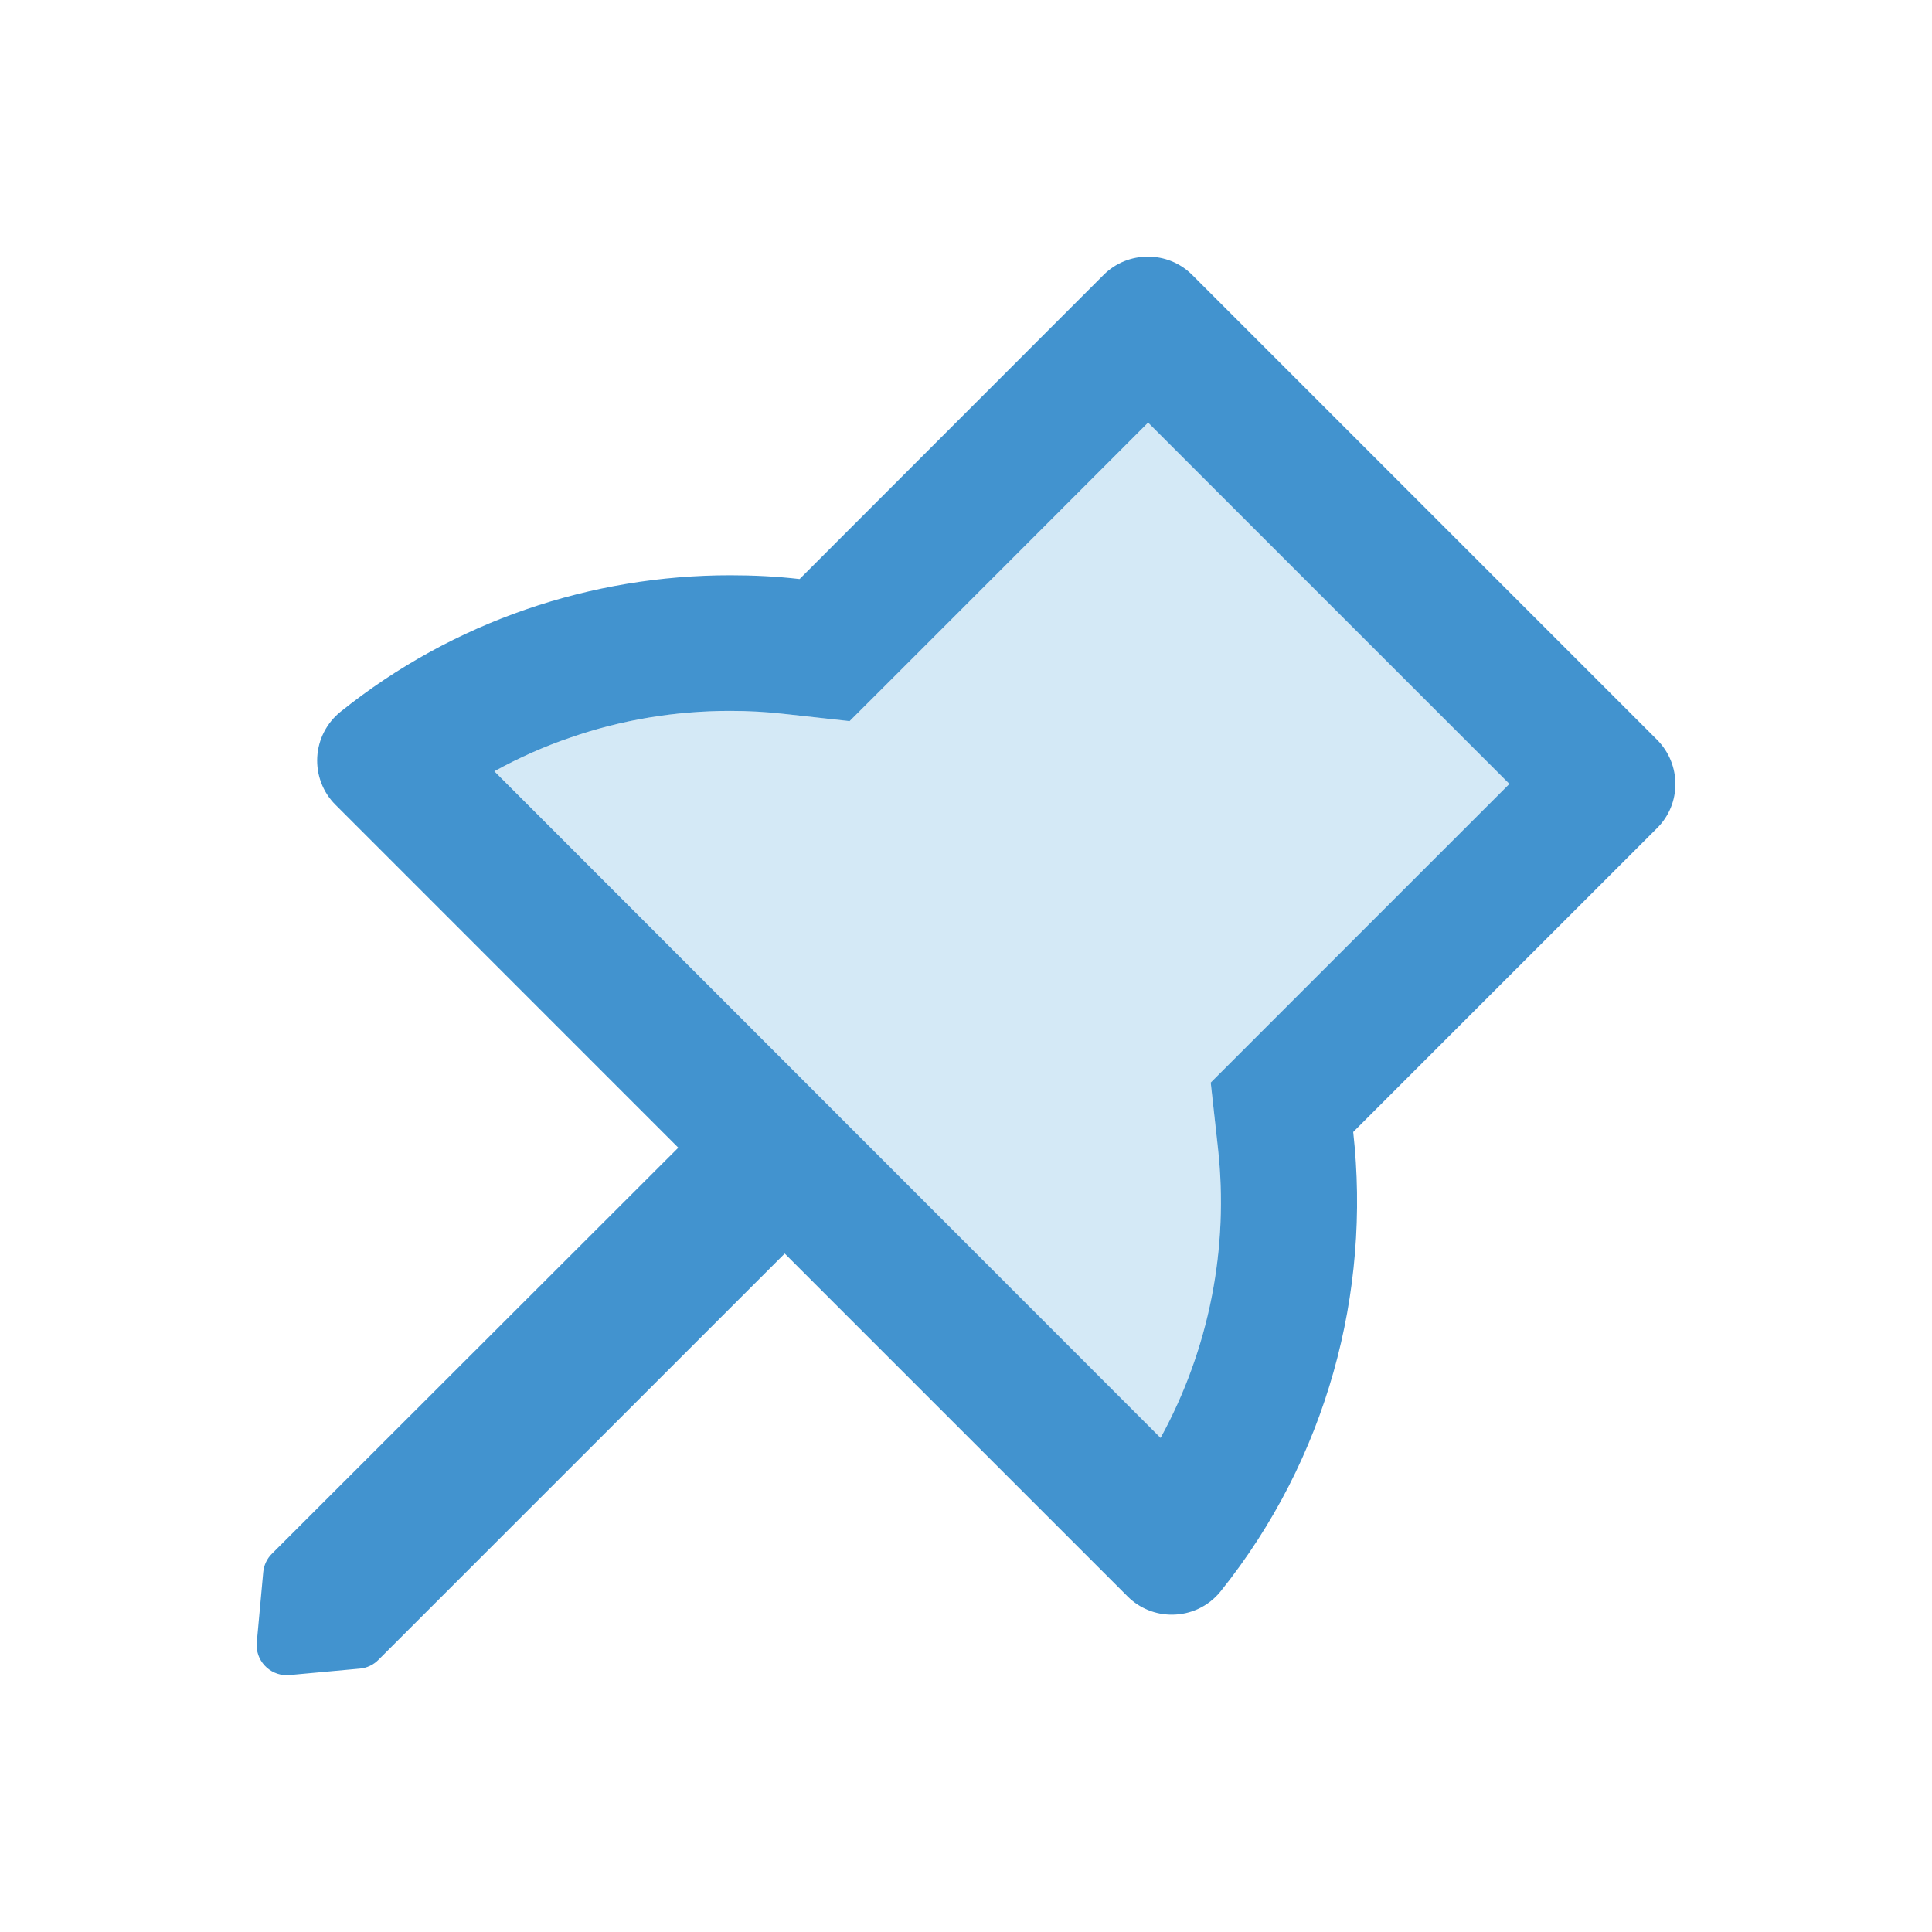 <svg width="24" height="24" viewBox="0 0 24 24" fill="none" xmlns="http://www.w3.org/2000/svg">
<g id="icon/two-tone/application/pushpin">
<path id="Vector" d="M11.128 8.384L10.554 8.958L9.748 8.869C9.523 8.843 9.295 8.831 9.07 8.831C8.391 8.831 7.723 8.941 7.085 9.162C6.757 9.274 6.443 9.415 6.141 9.581L14.416 17.862C15.02 16.762 15.269 15.502 15.129 14.255L15.04 13.448L15.614 12.874L18.75 9.738L14.262 5.25L11.128 8.384Z" fill="#D4E9F6"/>
<path id="Vector_2" d="M20.585 9.19L14.81 3.415C14.658 3.263 14.459 3.188 14.26 3.188C14.06 3.188 13.861 3.263 13.709 3.415L9.933 7.193C9.647 7.16 9.359 7.146 9.071 7.146C7.355 7.146 5.639 7.711 4.231 8.841C4.146 8.909 4.076 8.995 4.026 9.092C3.976 9.189 3.947 9.296 3.941 9.405C3.935 9.515 3.952 9.624 3.991 9.726C4.03 9.828 4.09 9.921 4.168 9.998L8.426 14.257L3.378 19.301C3.316 19.362 3.278 19.444 3.27 19.53L3.19 20.402C3.169 20.623 3.345 20.81 3.563 20.81C3.575 20.81 3.586 20.81 3.598 20.808L4.47 20.728C4.557 20.721 4.639 20.681 4.7 20.62L9.748 15.572L14.007 19.831C14.159 19.983 14.358 20.058 14.557 20.058C14.785 20.058 15.01 19.959 15.164 19.767C16.484 18.119 17.032 16.057 16.81 14.062L20.585 10.287C20.888 9.987 20.888 9.495 20.585 9.19ZM15.614 12.874L15.04 13.448L15.129 14.255C15.269 15.502 15.02 16.762 14.417 17.862L6.141 9.581C6.443 9.415 6.757 9.274 7.086 9.162C7.723 8.941 8.391 8.831 9.071 8.831C9.296 8.831 9.523 8.843 9.748 8.869L10.554 8.958L11.129 8.384L14.262 5.25L18.75 9.738L15.614 12.874Z" fill="#4293CF"/>
</g>
</svg>
